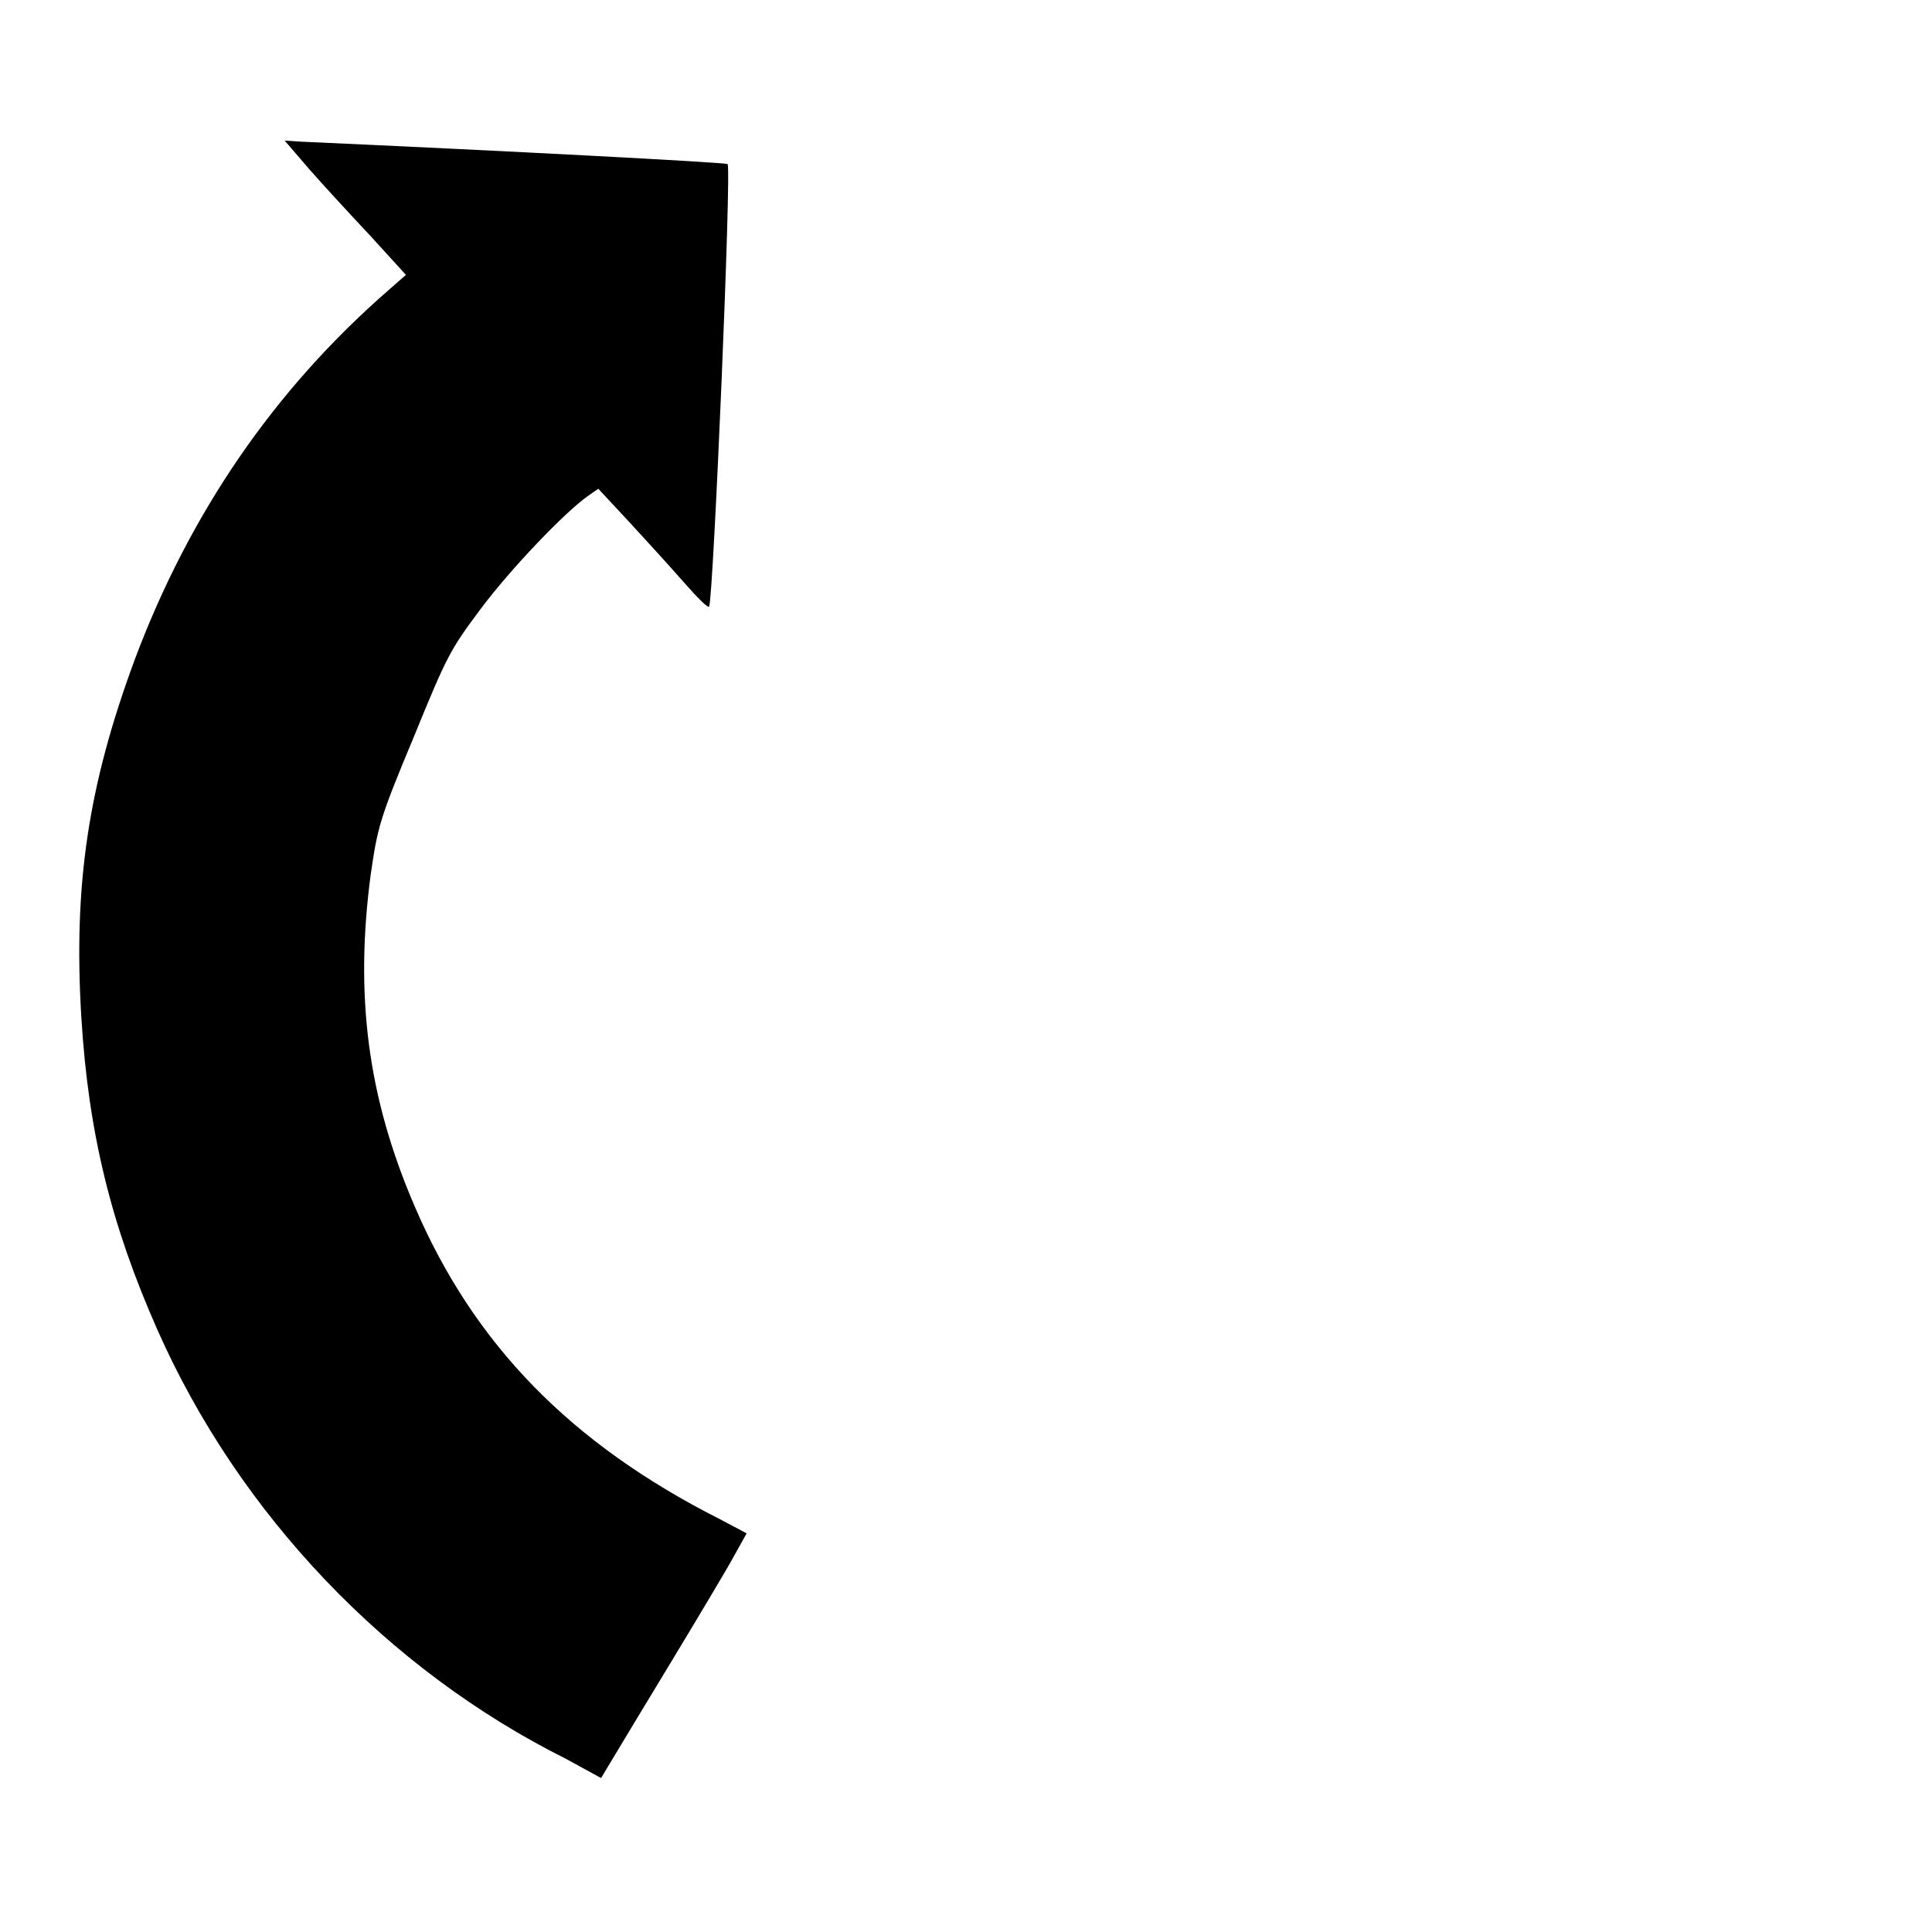 <?xml version="1.0" encoding="UTF-8" standalone="no"?>
<!DOCTYPE svg PUBLIC "-//W3C//DTD SVG 1.1//EN" "http://www.w3.org/Graphics/SVG/1.1/DTD/svg11.dtd">
<svg width="100%" height="100%" viewBox="0 0 256 256" version="1.1" xmlns="http://www.w3.org/2000/svg" xmlns:xlink="http://www.w3.org/1999/xlink" xml:space="preserve" xmlns:serif="http://www.serif.com/" style="fill-rule:evenodd;clip-rule:evenodd;stroke-linejoin:round;stroke-miterlimit:2;">
    <g transform="matrix(0.378,-0.926,0.926,0.378,-38.956,197.988)">
        <g>
            <path d="M192.7,7.7C191.5,10.1 189.2,15 187.6,18.5L184.6,24.8L181.8,23.4C163.9,14.4 144.6,10.2 123.8,10.8C106.1,11.4 93.2,14.5 77.2,22.2C63.5,28.8 53.3,36.2 42.8,47.1C24.2,66.4 12.6,92.4 10.6,118.7L10,124L12.6,124.4C14,124.6 20.9,125.7 27.9,126.8C34.9,127.9 42.1,129 44,129.2L47.3,129.6L47.7,125.6C49.5,103.4 56.9,86.6 70.8,72.5C81.8,61.3 93.6,54.6 109.3,50.5C115.4,49 116.4,48.8 128.2,48.9C140.1,48.9 140.8,49 147.4,50.7C153.9,52.4 163.5,56.2 166.6,58.2L168,59.1L165.5,64.5C164.1,67.5 162,71.9 160.8,74.3C159.6,76.7 158.8,78.6 159.1,78.6C160.6,78.6 214.3,59.3 214.3,58.7C214.3,58.1 204.8,30.8 195.7,5.3L195,3.2L192.7,7.7Z" style="fill-rule:nonzero;"/>
        </g>
    </g>
</svg>
